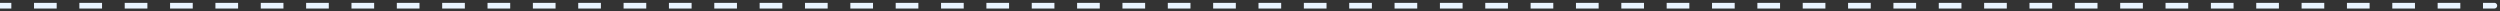 <svg xmlns="http://www.w3.org/2000/svg" width="441" height="2" viewBox="0 0 441 2" fill="none"><rect x="0" y="0" width="441" height="2" fill="#333333" stroke="none"/><path d="M440 1.5a.5.5 0 0 0 0-1zM0 1v.5h2v-1H0zm6 0v.5h4v-1H6zm8 0v.5h4v-1h-4zm8 0v.5h4v-1h-4zm8 0v.5h4v-1h-4zm8 0v.5h4v-1h-4zm8 0v.5h4v-1h-4zm8 0v.5h4v-1h-4zm8 0v.5h4v-1h-4zm8 0v.5h4v-1h-4zm8 0v.5h4v-1h-4zm8 0v.5h4v-1h-4zm8 0v.5h4v-1h-4zm8 0v.5h4v-1h-4zm8 0v.5h4v-1h-4zm8 0v.5h4v-1h-4zm8 0v.5h4v-1h-4zm8 0v.5h4v-1h-4zm8 0v.5h4v-1h-4zm8 0v.5h4v-1h-4zm8 0v.5h4v-1h-4zm8 0v.5h4v-1h-4zm8 0v.5h4v-1h-4zm8 0v.5h4v-1h-4zm8 0v.5h4v-1h-4zm8 0v.5h4v-1h-4zm8 0v.5h4v-1h-4zm8 0v.5h4v-1h-4zm8 0v.5h4v-1h-4zm8 0v.5h4v-1h-4zm8 0v.5h4v-1h-4zm8 0v.5h4v-1h-4zm8 0v.5h4v-1h-4zm8 0v.5h4v-1h-4zm8 0v.5h4v-1h-4zm8 0v.5h4v-1h-4zm8 0v.5h4v-1h-4zm8 0v.5h4v-1h-4zm8 0v.5h4v-1h-4zm8 0v.5h4v-1h-4zm8 0v.5h4v-1h-4zm8 0v.5h4v-1h-4zm8 0v.5h4v-1h-4zm8 0v.5h4v-1h-4zm8 0v.5h4v-1h-4zm8 0v.5h4v-1h-4zm8 0v.5h4v-1h-4zm8 0v.5h4v-1h-4zm8 0v.5h4v-1h-4zm8 0v.5h4v-1h-4zm8 0v.5h4v-1h-4zm8 0v.5h4v-1h-4zm8 0v.5h4v-1h-4zm8 0v.5h4v-1h-4zm8 0v.5h4v-1h-4zm8 0v.5h2v-1h-2z" fill="#E9F4FF"/></svg>